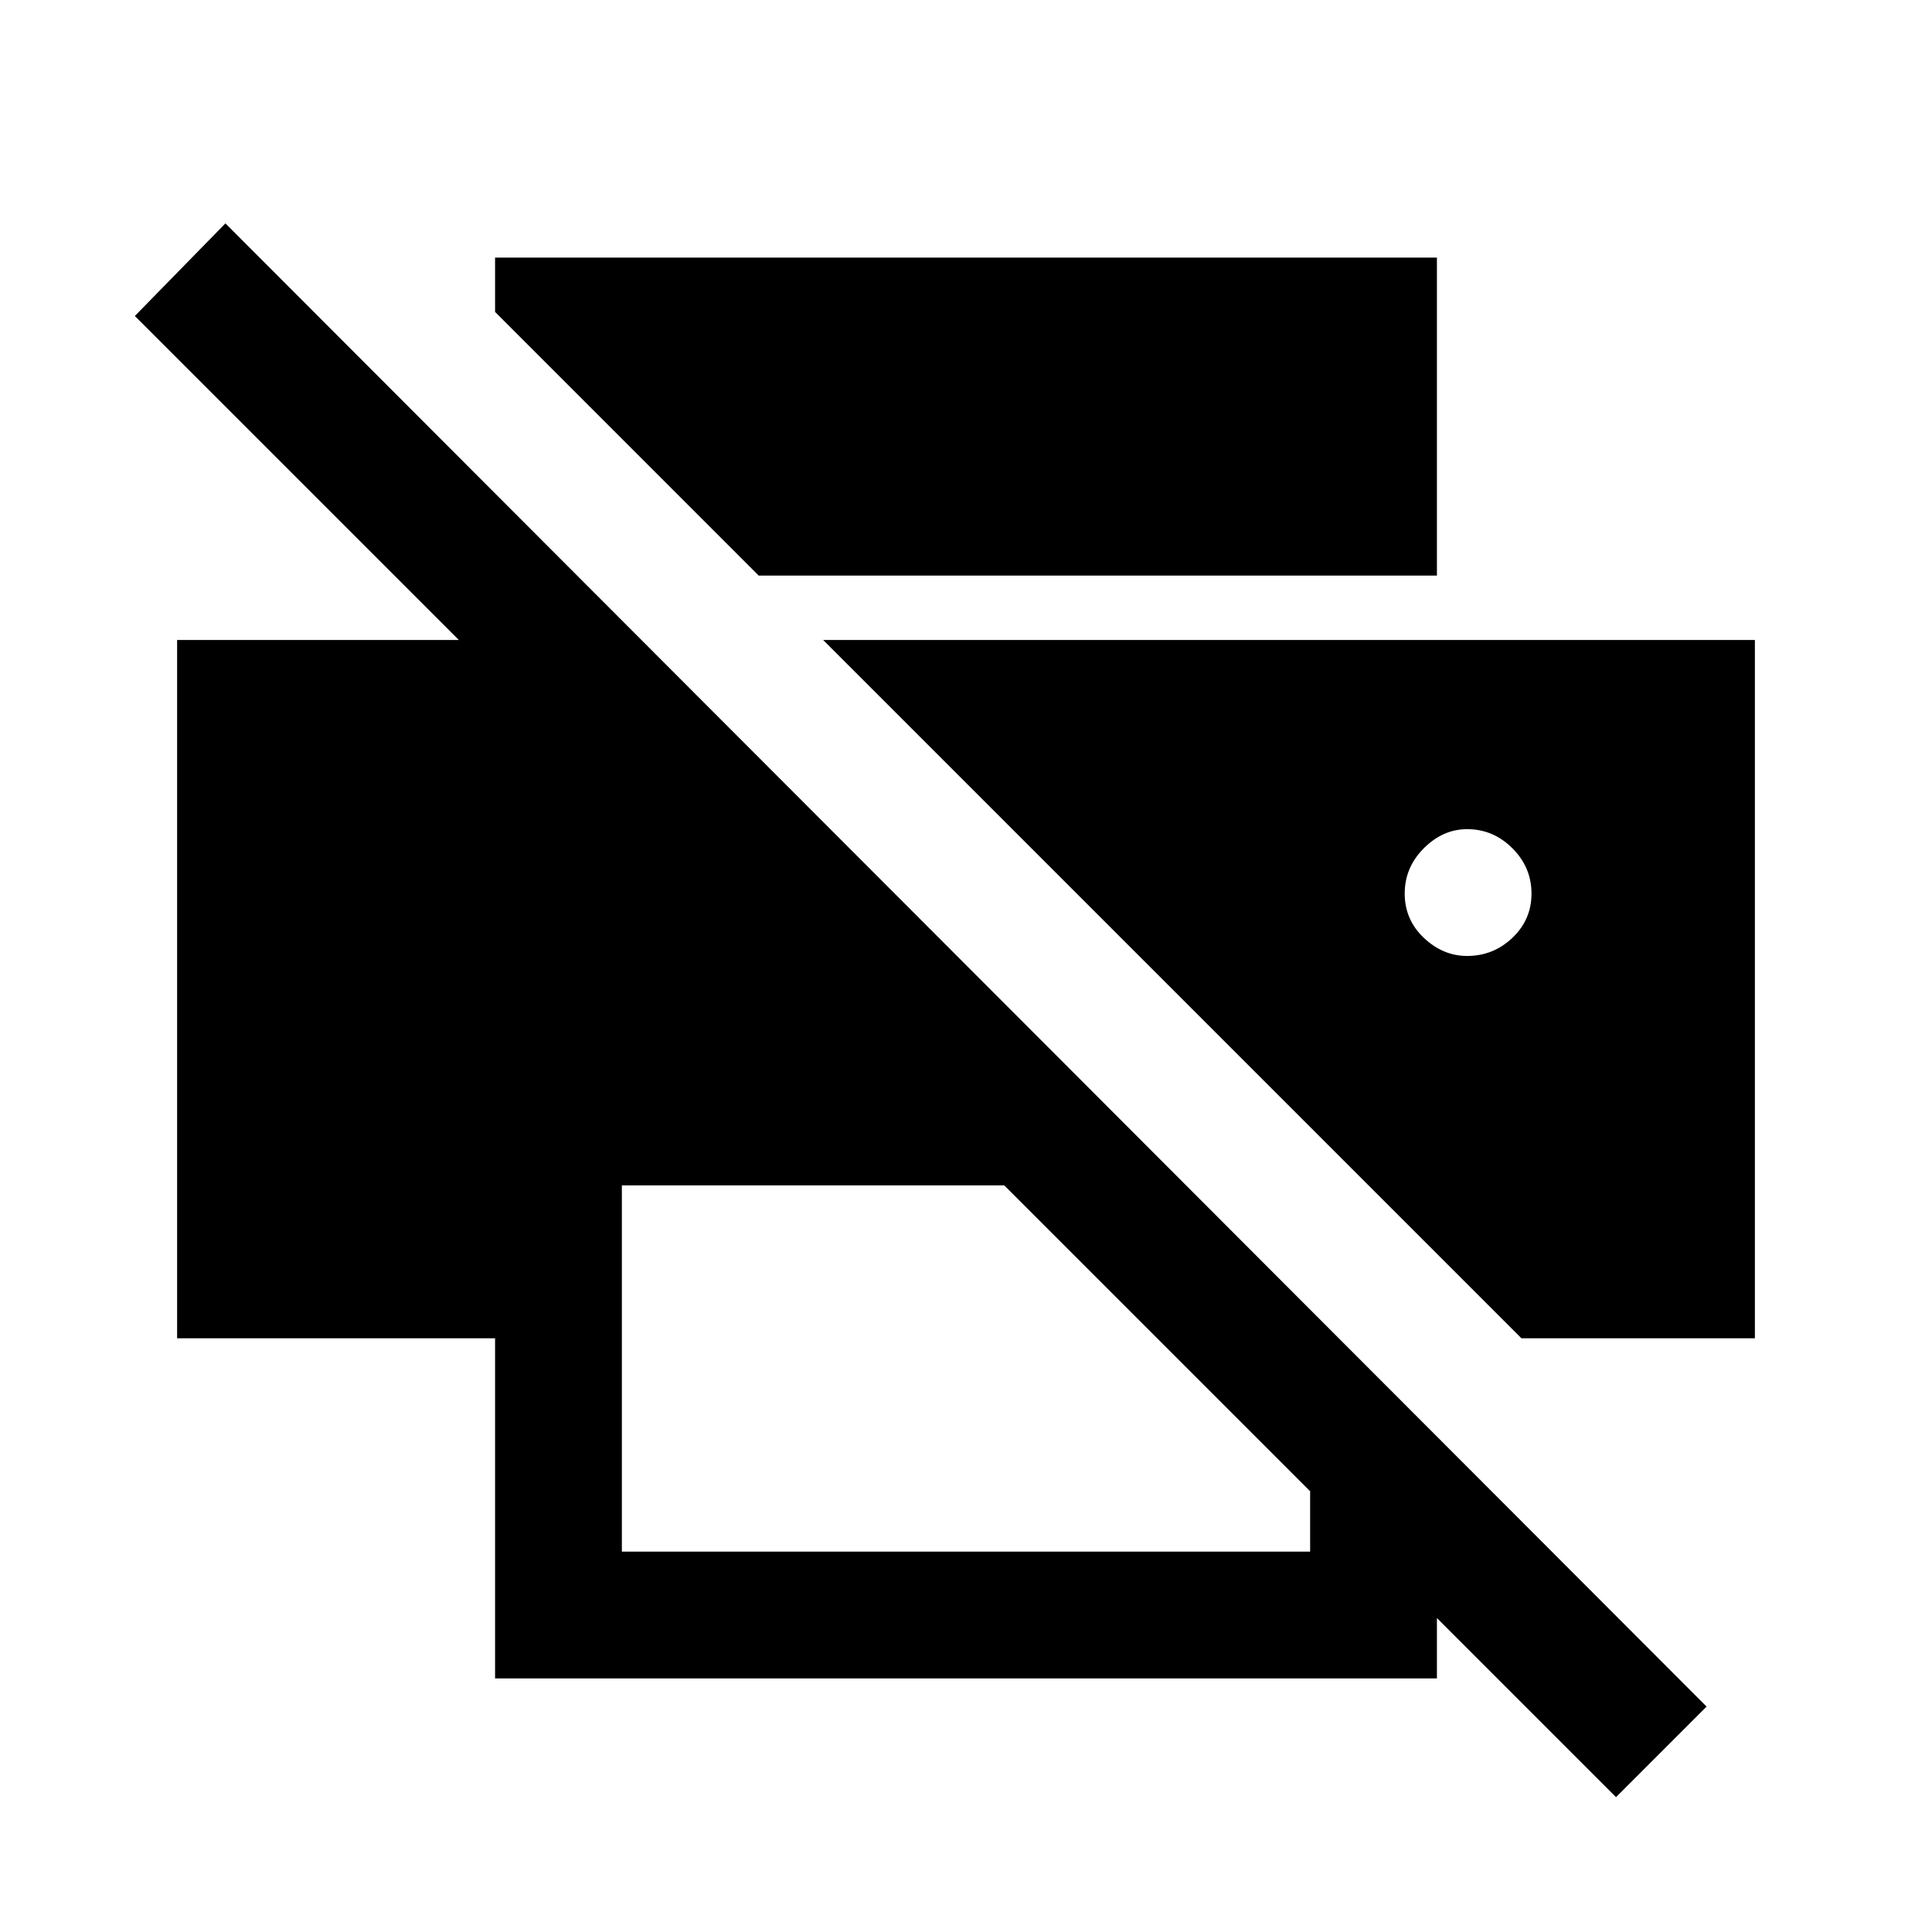 <svg xmlns="http://www.w3.org/2000/svg" height="40" width="40"><path d="M33.458 37.208 29.75 33.5V34.75H10.25V27.708H3.667V13.25H9.5L2.792 6.542L4.667 4.625L35.333 35.333ZM12.875 32.125H27.125V30.875L20.792 24.542H12.875ZM31.5 27.708H36.333V13.25H17.042ZM15.708 11.917 10.25 6.458V5.333H29.75V11.917ZM30.375 19.792Q29.875 19.792 29.479 19.417Q29.083 19.042 29.083 18.5Q29.083 17.958 29.479 17.562Q29.875 17.167 30.375 17.167Q30.917 17.167 31.312 17.562Q31.708 17.958 31.708 18.5Q31.708 19.042 31.312 19.417Q30.917 19.792 30.375 19.792Z"/></svg>